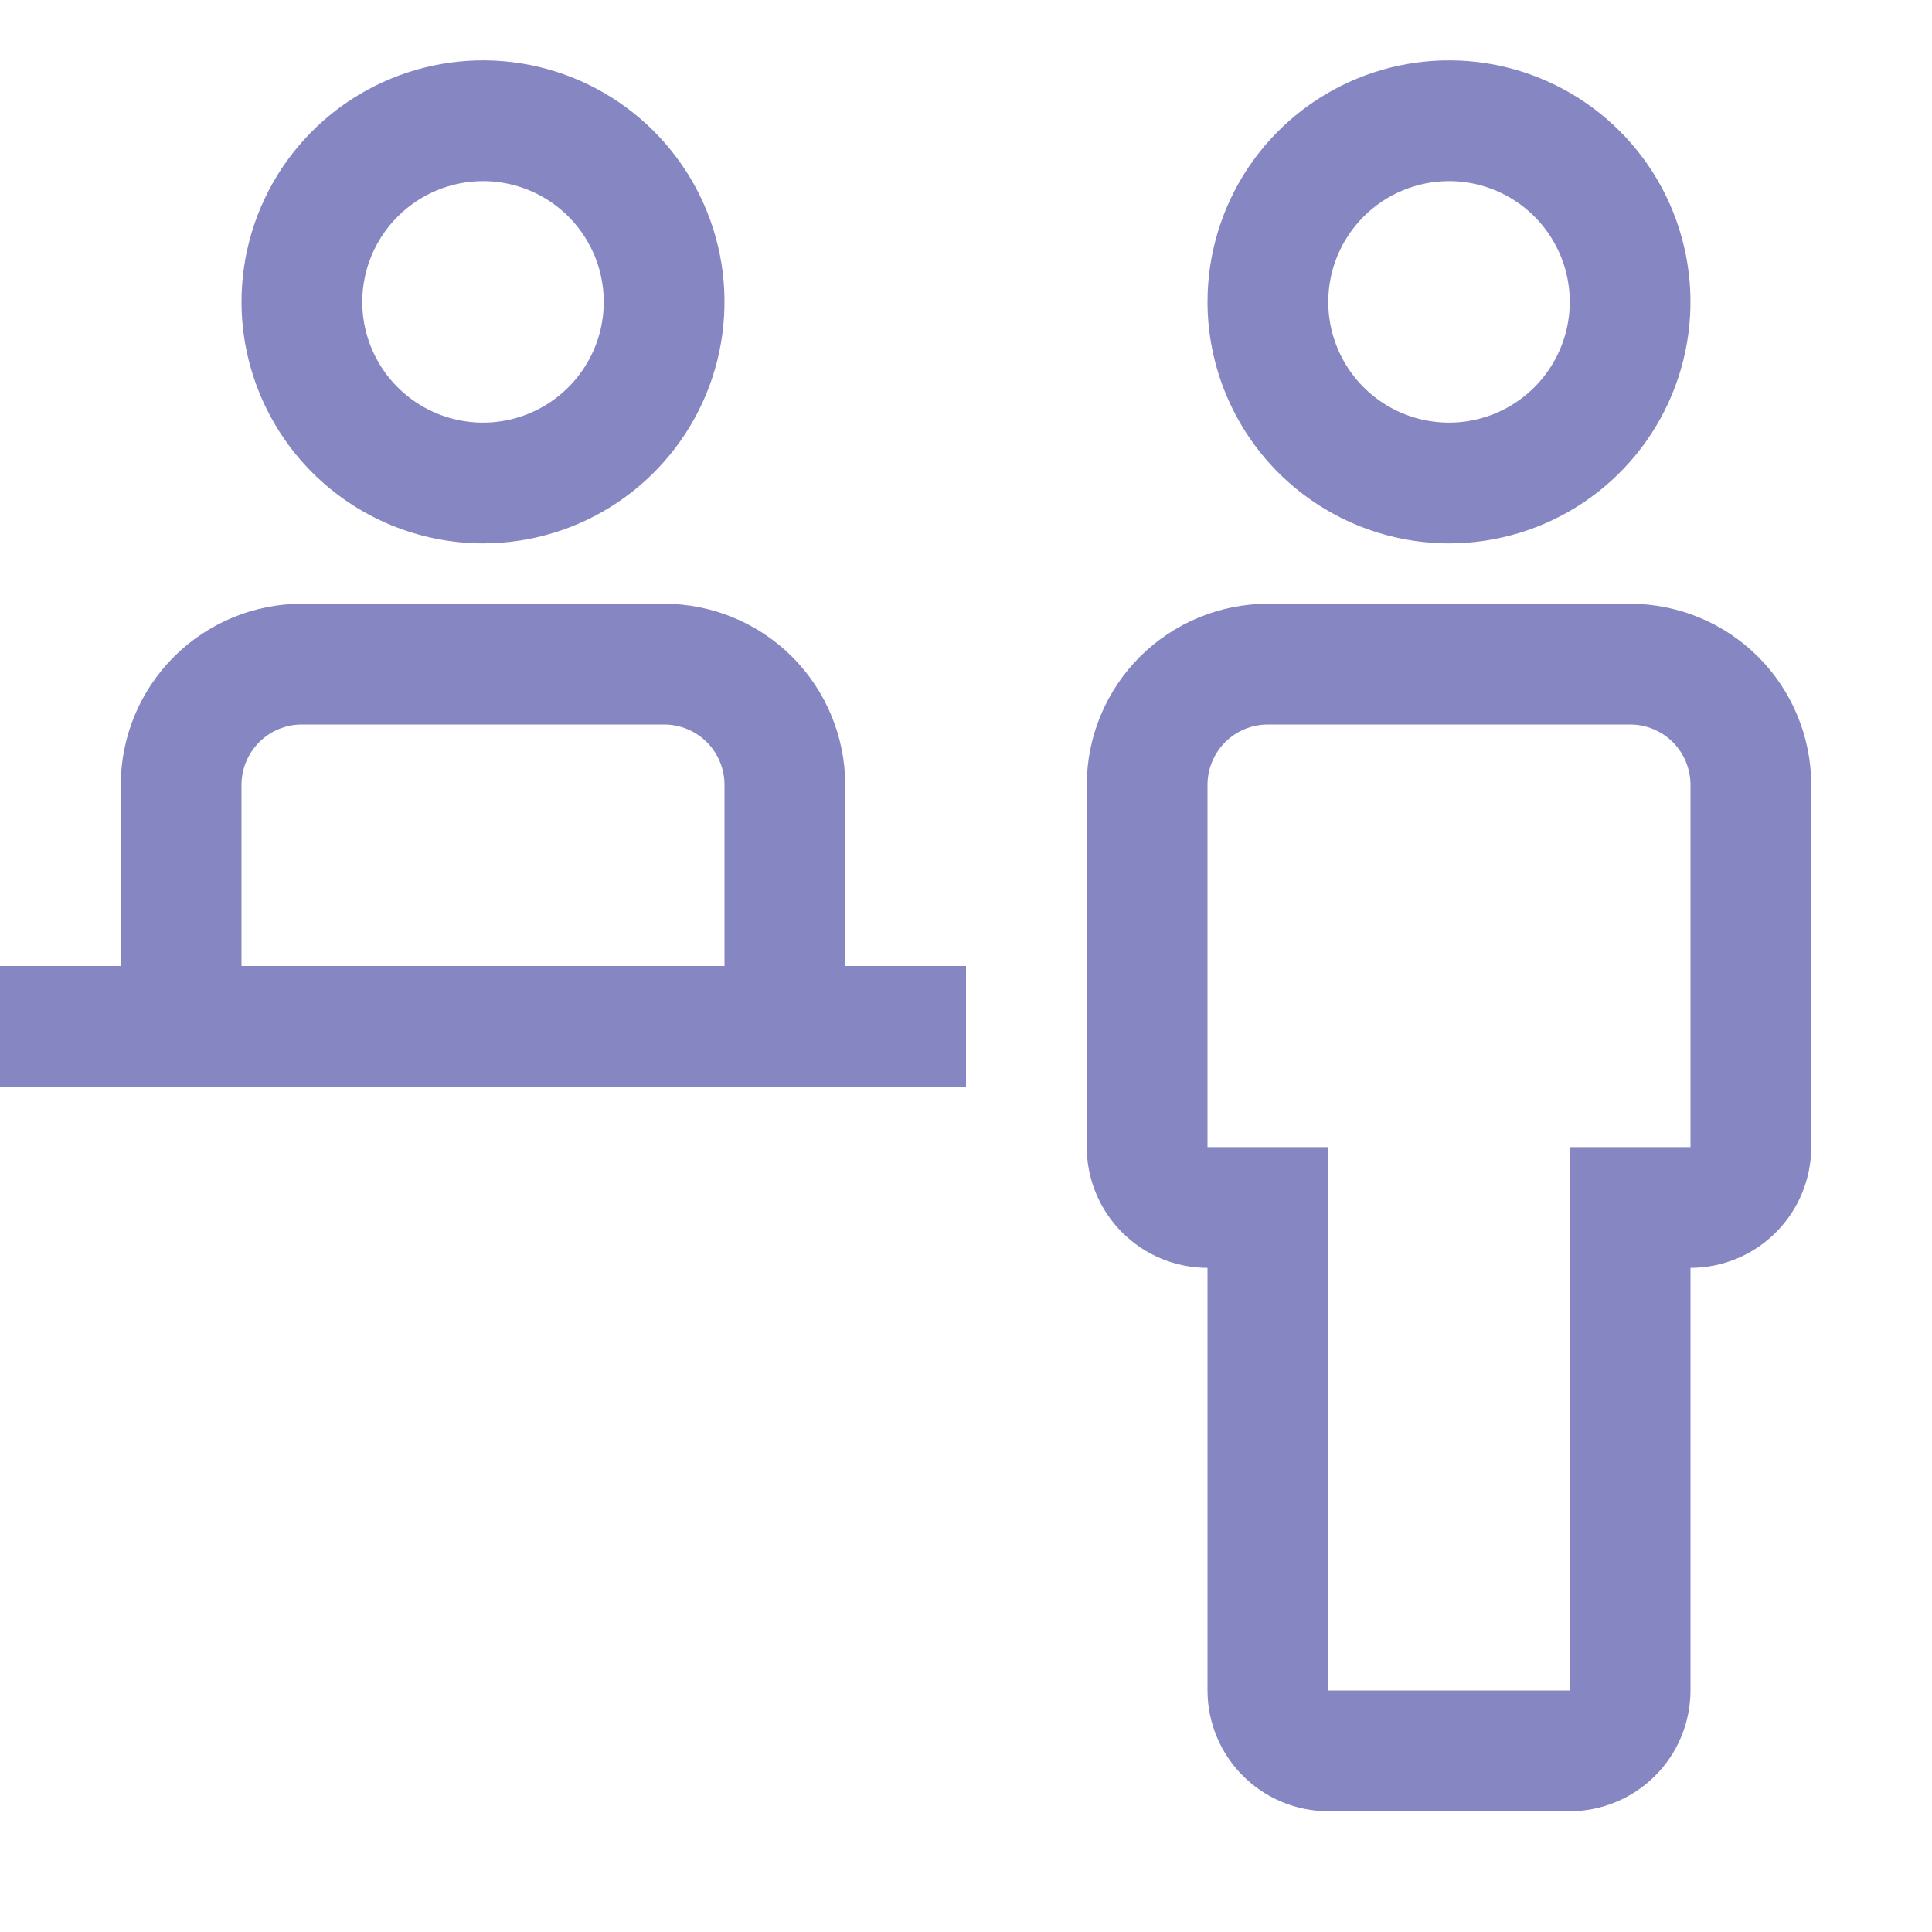 <svg width="36" height="36" viewBox="0 0 36 36" fill="none" xmlns="http://www.w3.org/2000/svg">
<path d="M30.375 11.25H23.625C22.73 11.251 21.872 11.607 21.239 12.239C20.607 12.872 20.251 13.73 20.25 14.625V21.375C20.251 21.972 20.488 22.544 20.91 22.965C21.331 23.387 21.903 23.624 22.5 23.625V31.5C22.501 32.097 22.738 32.669 23.16 33.09C23.581 33.512 24.153 33.749 24.75 33.75H29.25C29.847 33.749 30.419 33.512 30.84 33.09C31.262 32.669 31.499 32.097 31.5 31.5V23.625C32.097 23.624 32.669 23.387 33.09 22.965C33.512 22.544 33.749 21.972 33.75 21.375V14.625C33.749 13.73 33.393 12.872 32.761 12.239C32.128 11.607 31.27 11.251 30.375 11.25ZM31.5 21.375H29.25V31.5H24.75V21.375H22.5V14.625C22.5 14.327 22.619 14.04 22.829 13.829C23.041 13.618 23.327 13.5 23.625 13.5H30.375C30.673 13.5 30.959 13.618 31.171 13.829C31.381 14.04 31.5 14.327 31.5 14.625V21.375ZM22.5 5.625C22.5 4.735 22.764 3.865 23.258 3.125C23.753 2.385 24.456 1.808 25.278 1.468C26.1 1.127 27.005 1.038 27.878 1.211C28.751 1.385 29.553 1.814 30.182 2.443C30.811 3.072 31.24 3.874 31.413 4.747C31.587 5.62 31.498 6.525 31.157 7.347C30.817 8.169 30.24 8.872 29.5 9.367C28.76 9.861 27.89 10.125 27 10.125C25.807 10.124 24.663 9.649 23.819 8.806C22.976 7.962 22.501 6.818 22.5 5.625ZM24.75 5.625C24.75 6.07 24.882 6.505 25.129 6.875C25.376 7.245 25.728 7.533 26.139 7.704C26.55 7.874 27.003 7.919 27.439 7.832C27.875 7.745 28.276 7.531 28.591 7.216C28.906 6.901 29.12 6.5 29.207 6.064C29.294 5.628 29.249 5.175 29.079 4.764C28.908 4.353 28.62 4.001 28.25 3.754C27.88 3.507 27.445 3.375 27 3.375C26.403 3.376 25.831 3.613 25.41 4.035C24.988 4.457 24.751 5.028 24.75 5.625ZM15.75 18V14.625C15.749 13.73 15.393 12.872 14.761 12.239C14.128 11.607 13.27 11.251 12.375 11.25H5.625C4.73 11.251 3.872 11.607 3.24 12.239C2.607 12.872 2.251 13.73 2.25 14.625V18H0V20.25H18V18H15.75ZM4.5 14.625C4.5 14.327 4.619 14.04 4.83 13.829C5.04 13.618 5.327 13.5 5.625 13.5H12.375C12.673 13.5 12.96 13.618 13.171 13.829C13.382 14.04 13.5 14.327 13.5 14.625V18H4.5V14.625ZM4.5 5.625C4.5 4.735 4.764 3.865 5.258 3.125C5.753 2.385 6.456 1.808 7.278 1.468C8.1 1.127 9.005 1.038 9.878 1.211C10.751 1.385 11.553 1.814 12.182 2.443C12.811 3.072 13.24 3.874 13.414 4.747C13.587 5.62 13.498 6.525 13.158 7.347C12.817 8.169 12.24 8.872 11.5 9.367C10.76 9.861 9.89 10.125 9 10.125C7.807 10.124 6.663 9.649 5.819 8.806C4.976 7.962 4.501 6.818 4.5 5.625ZM6.75 5.625C6.75 6.07 6.882 6.505 7.129 6.875C7.376 7.245 7.728 7.533 8.139 7.704C8.55 7.874 9.002 7.919 9.439 7.832C9.875 7.745 10.276 7.531 10.591 7.216C10.906 6.901 11.12 6.5 11.207 6.064C11.294 5.628 11.249 5.175 11.079 4.764C10.908 4.353 10.62 4.001 10.25 3.754C9.88 3.507 9.445 3.375 9 3.375C8.403 3.376 7.832 3.613 7.41 4.035C6.988 4.457 6.751 5.028 6.75 5.625Z" fill="#8686C3"/>
</svg>
